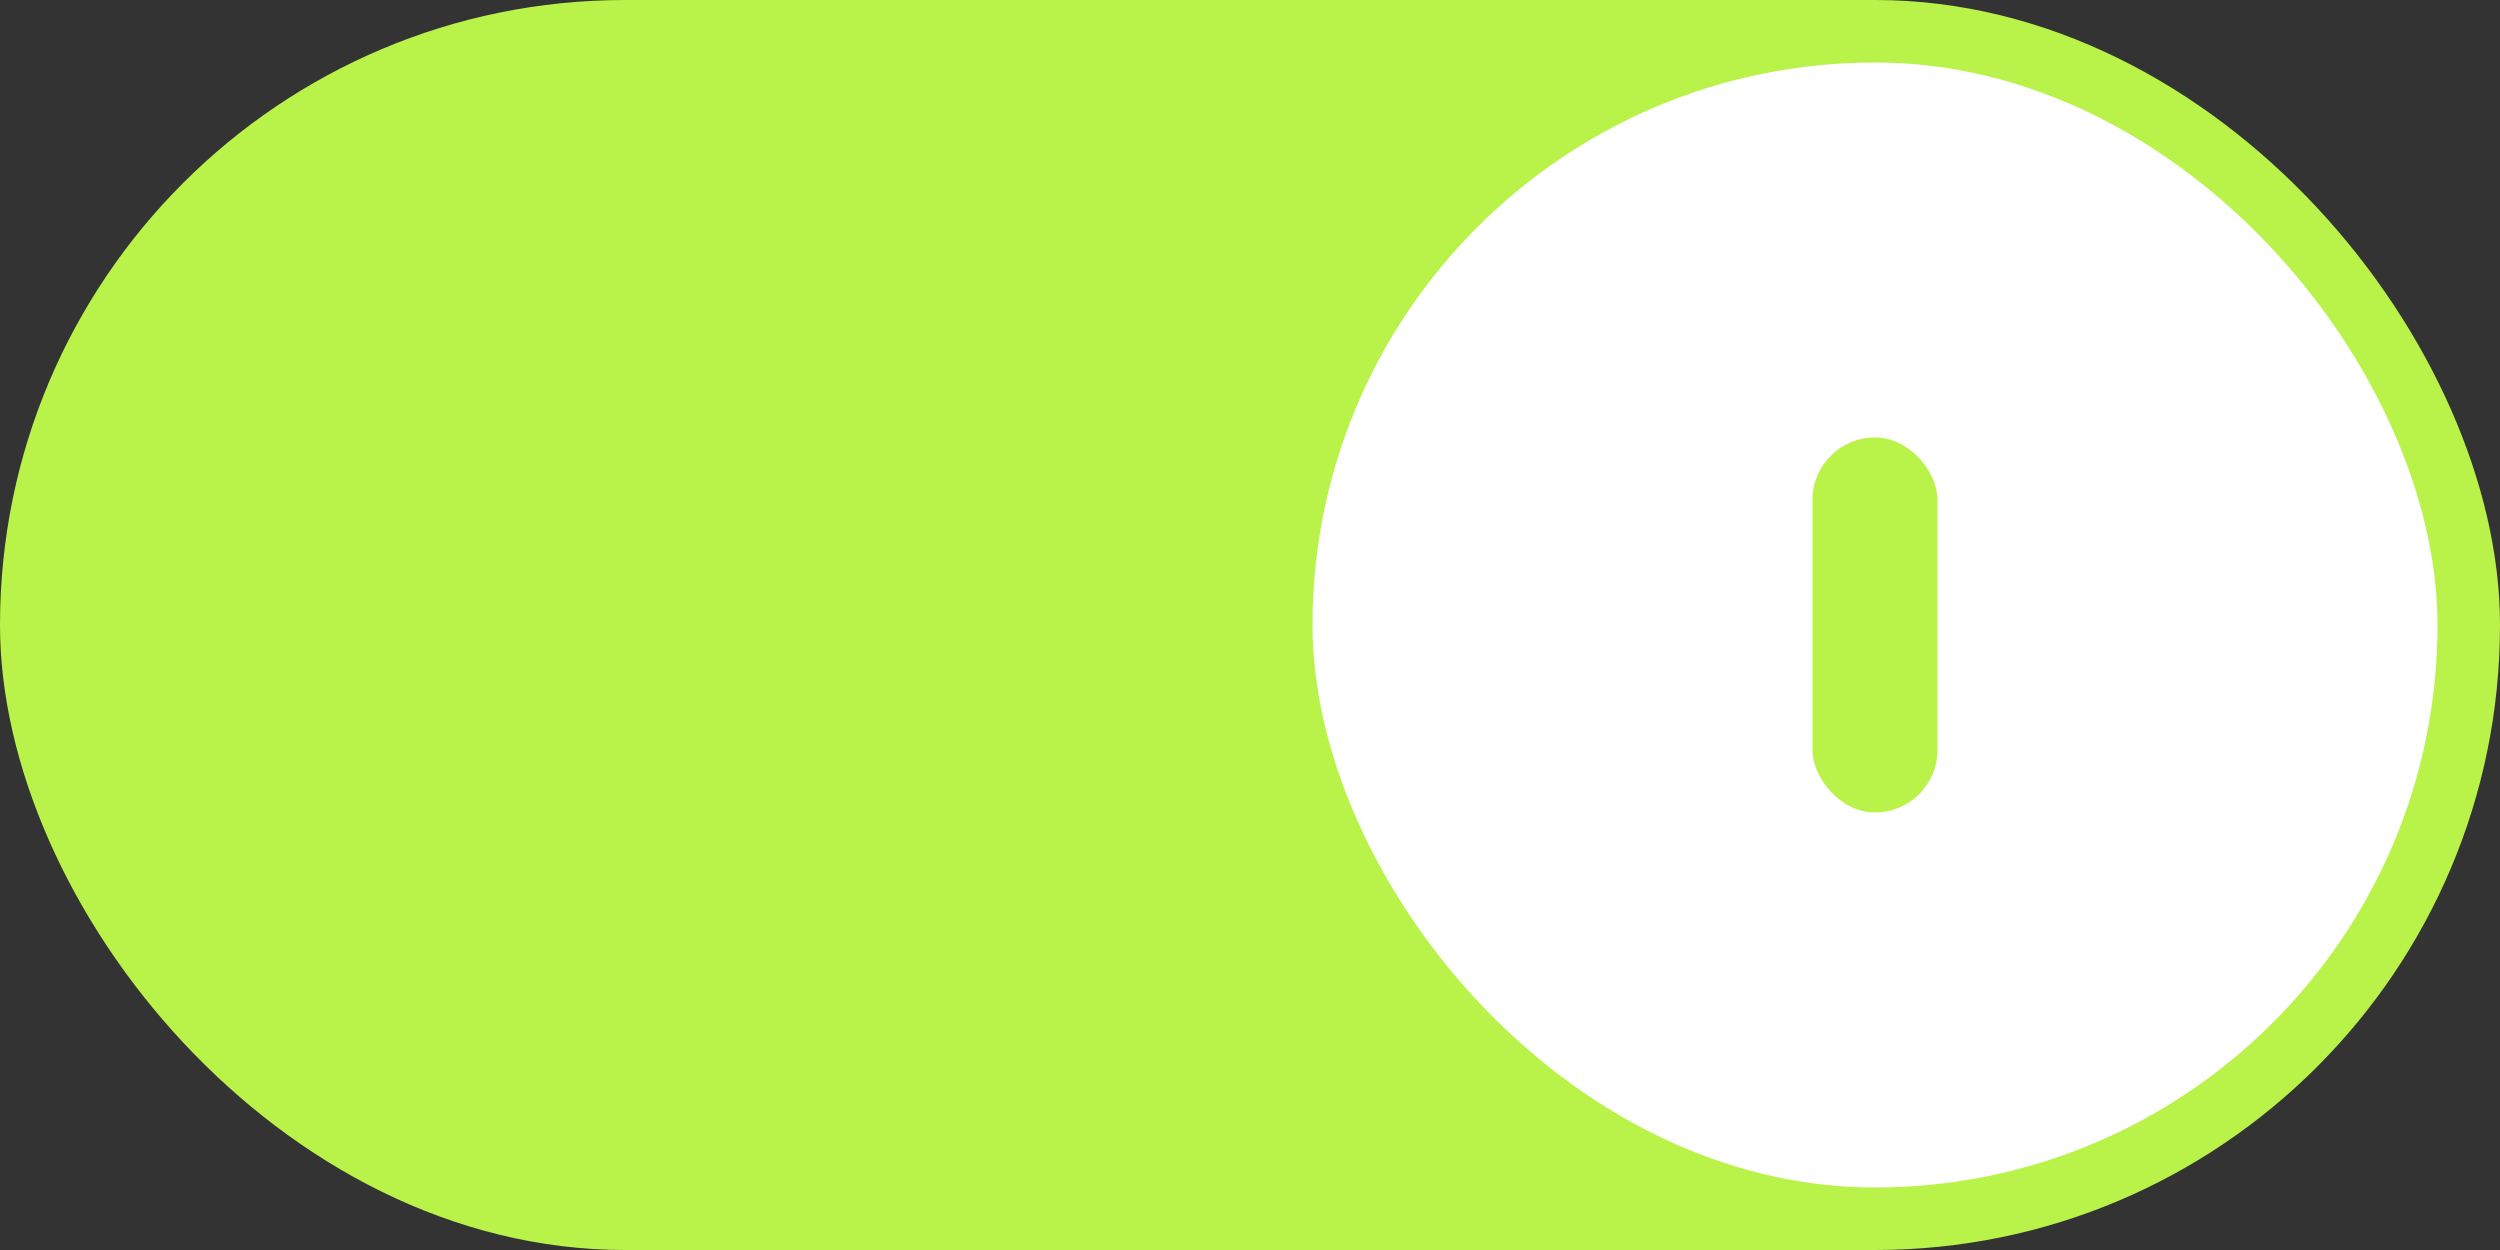 <svg width="44" height="22" viewBox="0 0 44 22" fill="none" xmlns="http://www.w3.org/2000/svg">
<rect x="0" y="0" width="44" height="22" fill="#333333" stroke="none"/>
<rect width="44" height="22" rx="11" fill="#B9F249"/>
<rect x="23.1" y="1.1" width="19.8" height="19.8" rx="9.9" fill="white"/>
<rect x="31.9" y="7.699" width="2.2" height="6.6" rx="1.1" fill="#B9F249"/>
</svg>
